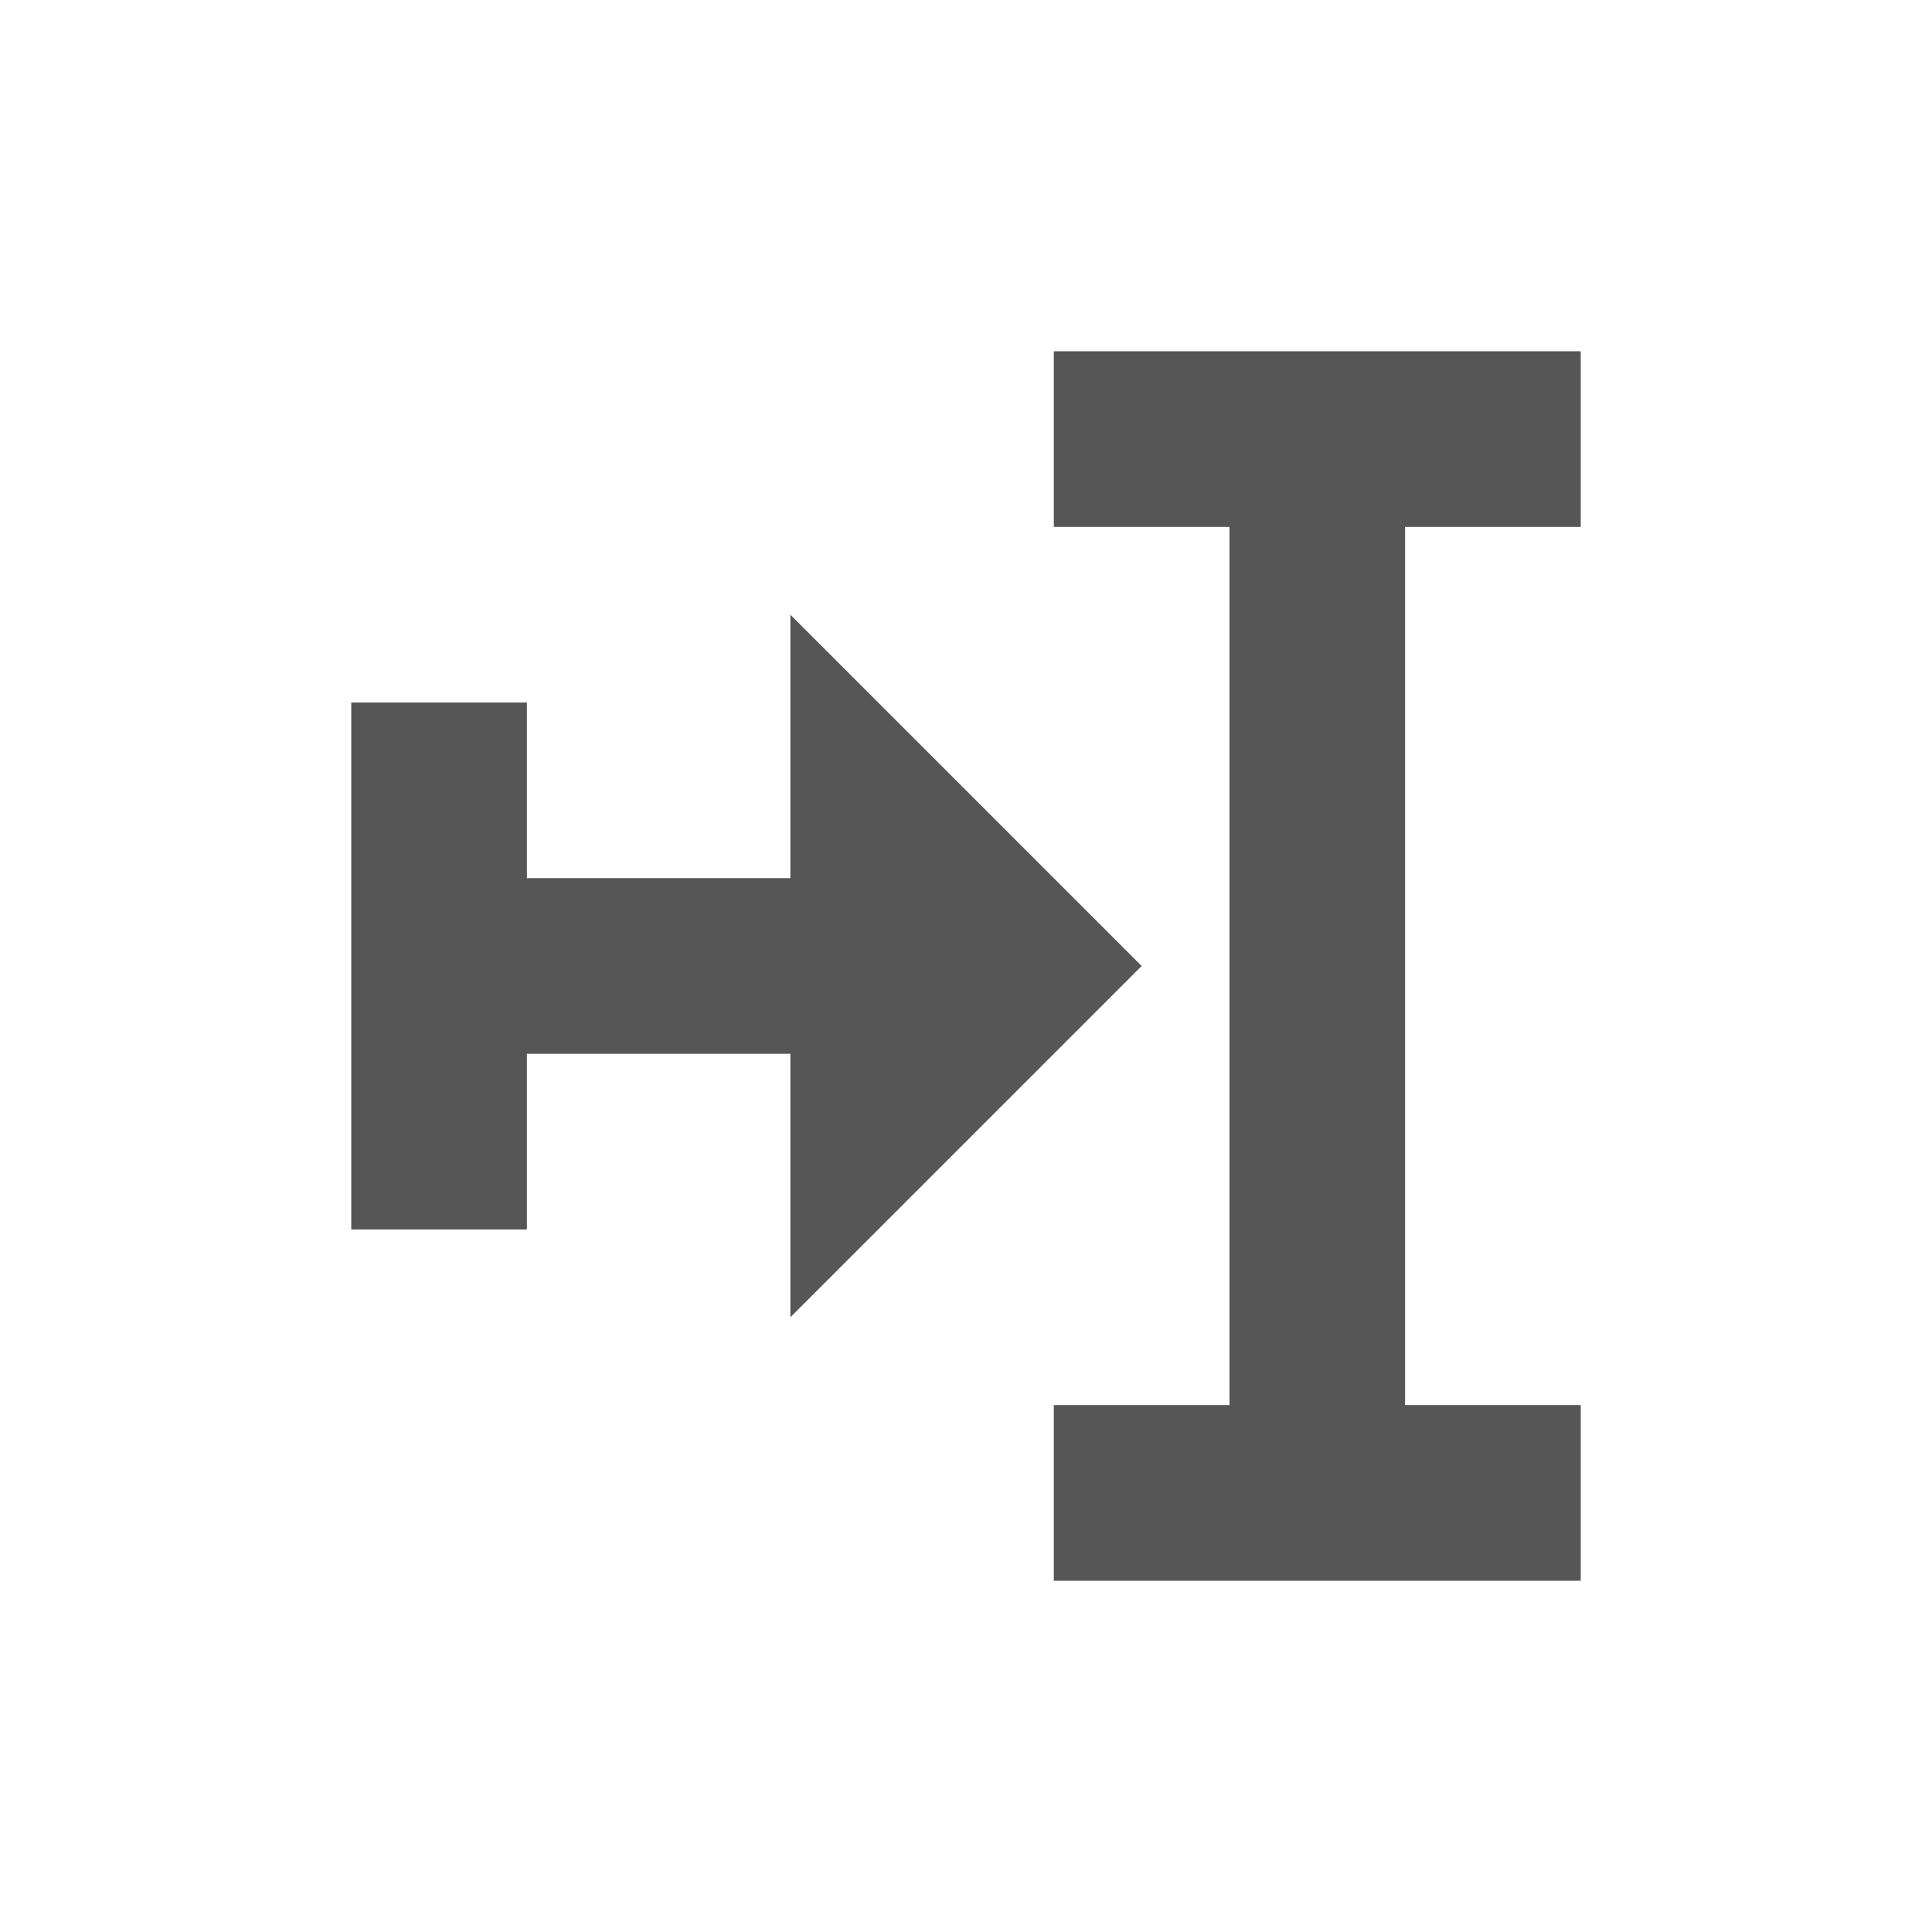 <svg xmlns="http://www.w3.org/2000/svg" width="22" height="22"><defs><style id="current-color-scheme" type="text/css"></style></defs><path d="M12 4v2h2v10h-2v2h6v-2h-2V6h2V4h-6zM9 7v3H6V8H4v6h2v-2h3v3l4-4-4-4z" fill="currentColor" color="#565656"/></svg>